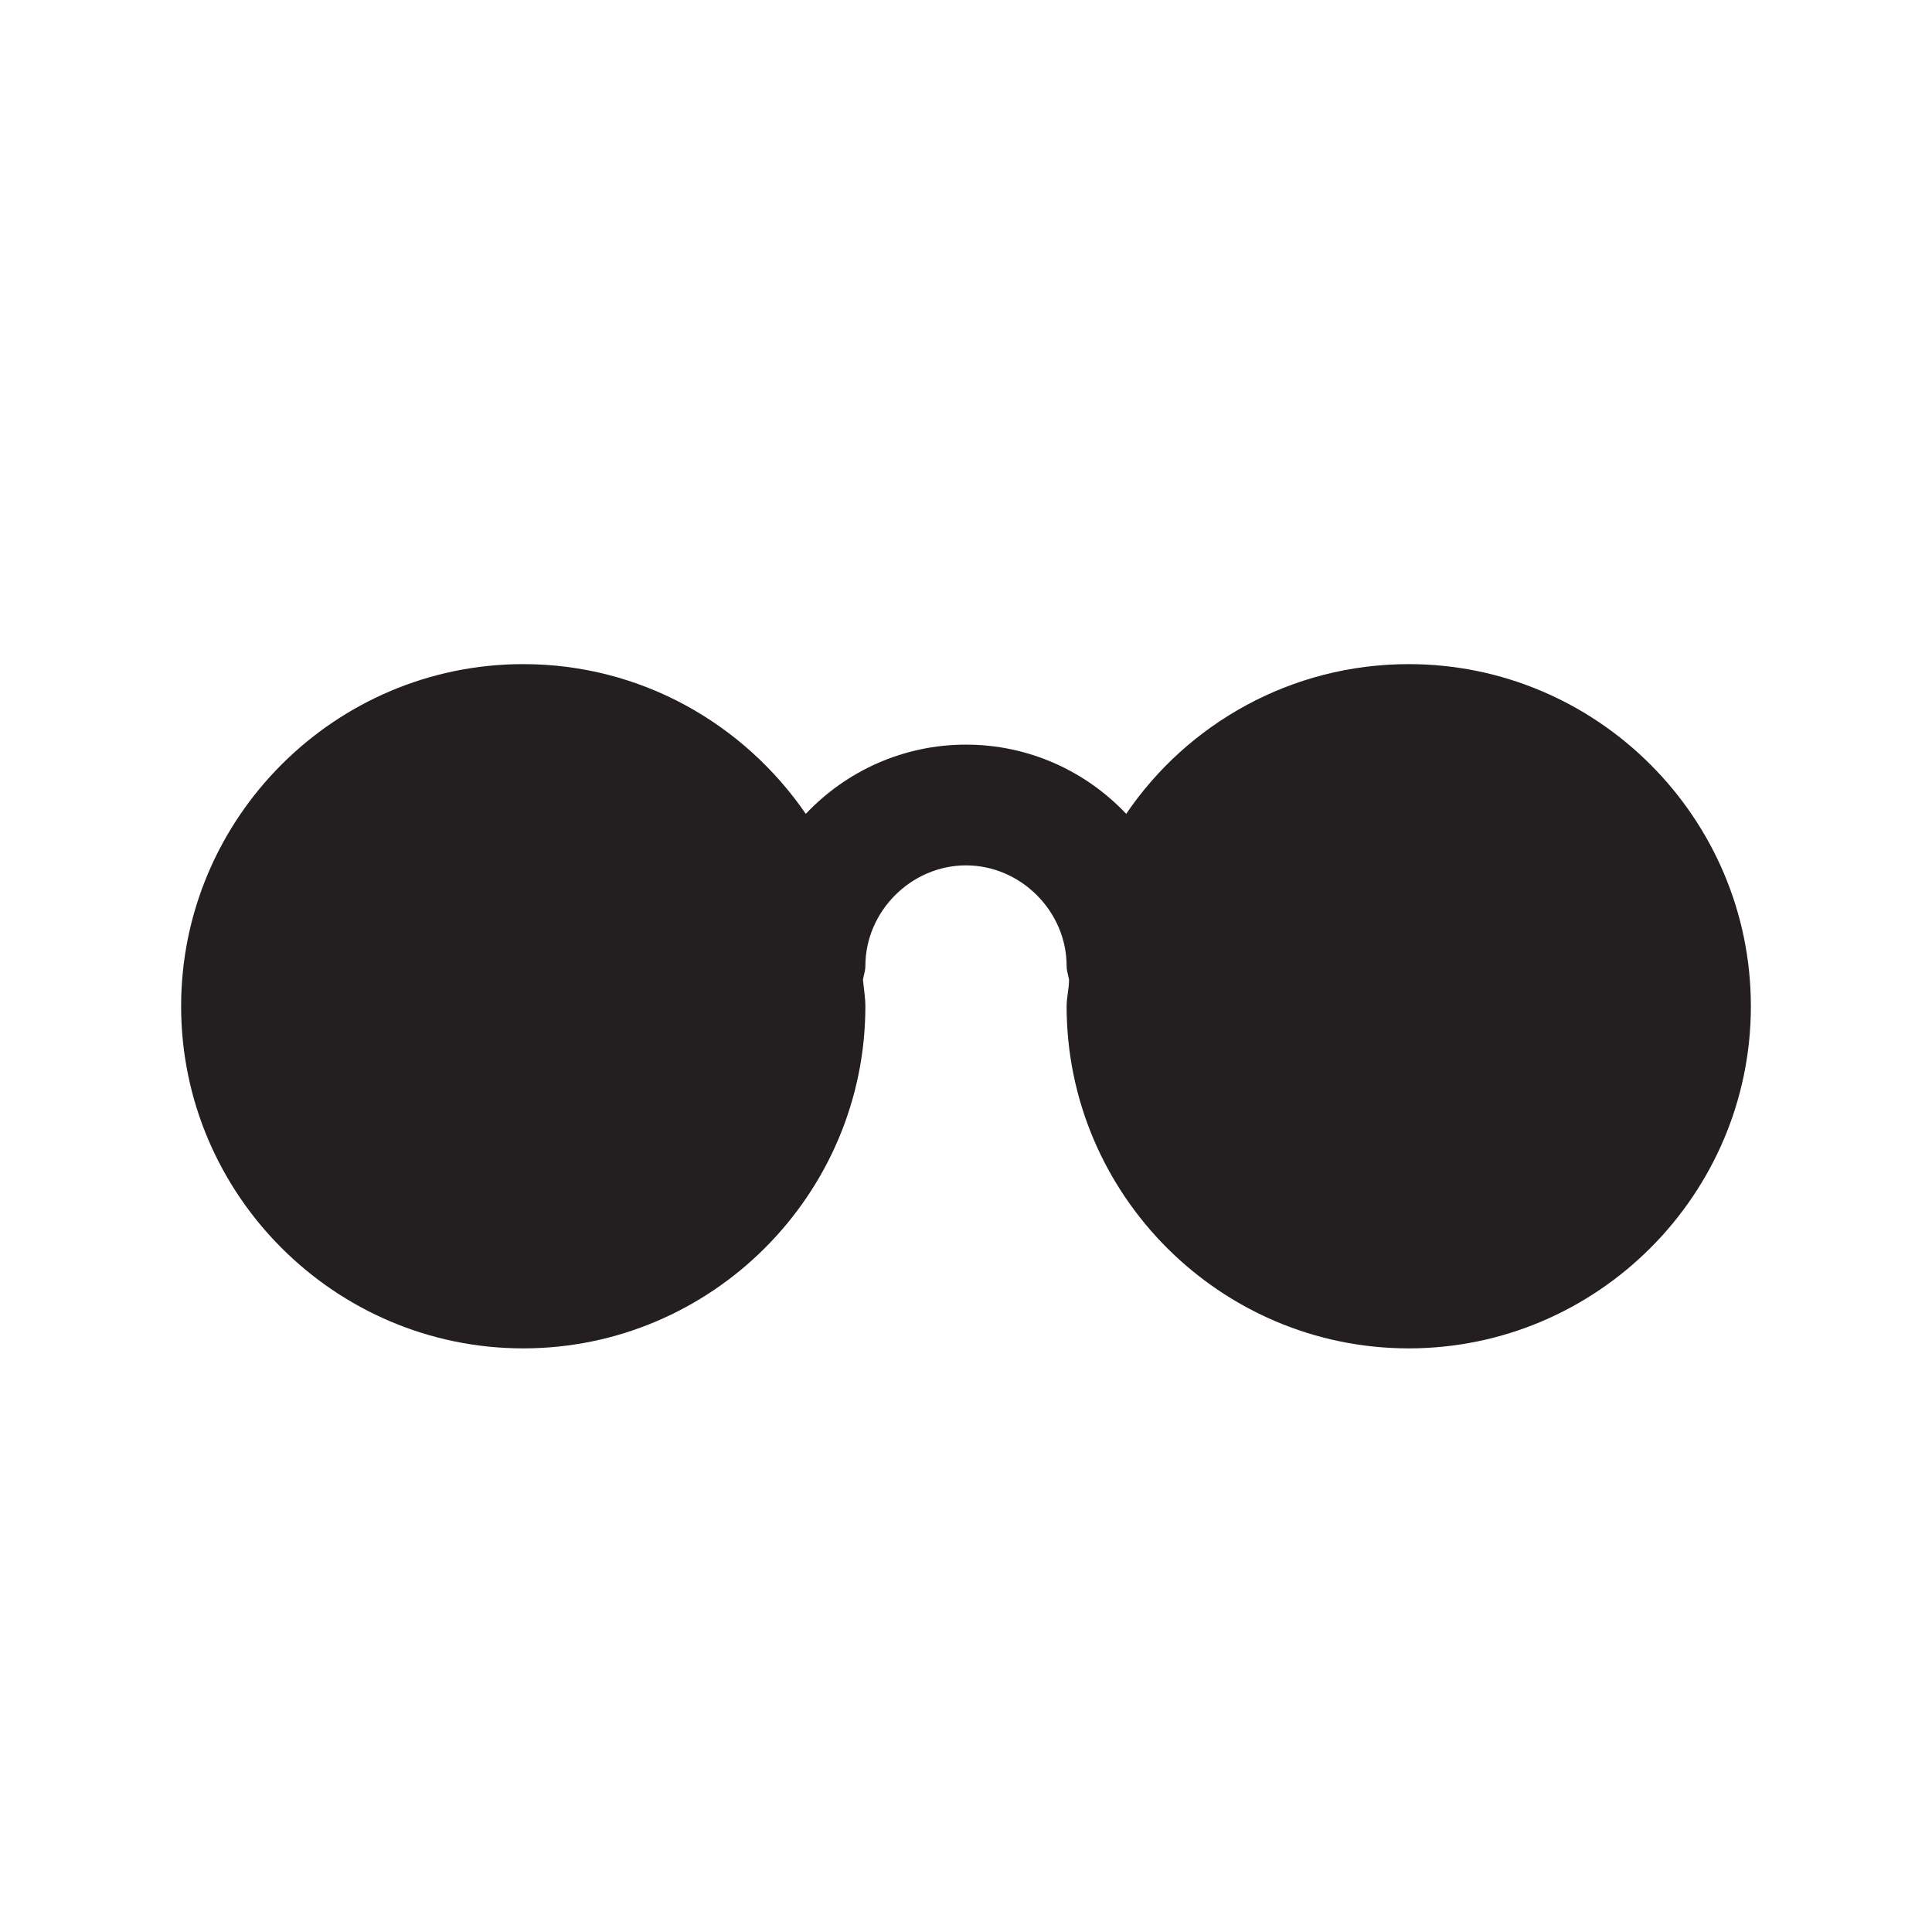 <?xml version="1.0" encoding="UTF-8"?><svg xmlns="http://www.w3.org/2000/svg" viewBox="0 0 24 24"><defs><style>.v{fill:#231f20;}</style></defs><g id="a"/><g id="b"/><g id="c"/><g id="d"/><g id="e"/><g id="f"/><g id="g"/><g id="h"/><g id="i"/><g id="j"/><g id="k"/><g id="l"><path class="v" d="M17.5,8.25c-1.46,0-2.75,.74-3.51,1.86-.5-.53-1.21-.86-1.99-.86s-1.49,.33-1.99,.86c-.77-1.12-2.05-1.86-3.51-1.86-2.34,0-4.25,1.91-4.25,4.25s1.91,4.25,4.25,4.25,4.25-1.91,4.25-4.25c0-.11-.02-.22-.03-.33,.01-.06,.03-.11,.03-.17,0-.68,.57-1.25,1.25-1.25s1.25,.57,1.25,1.25c0,.06,.02,.11,.03,.17,0,.11-.03,.22-.03,.33,0,2.34,1.91,4.25,4.25,4.25s4.25-1.91,4.25-4.25-1.91-4.25-4.25-4.25Z"/></g><g id="m"/><g id="n"/><g id="o"/><g id="p"/><g id="q"/><g id="r"/><g id="s"/><g id="t"/><g id="u"/></svg>